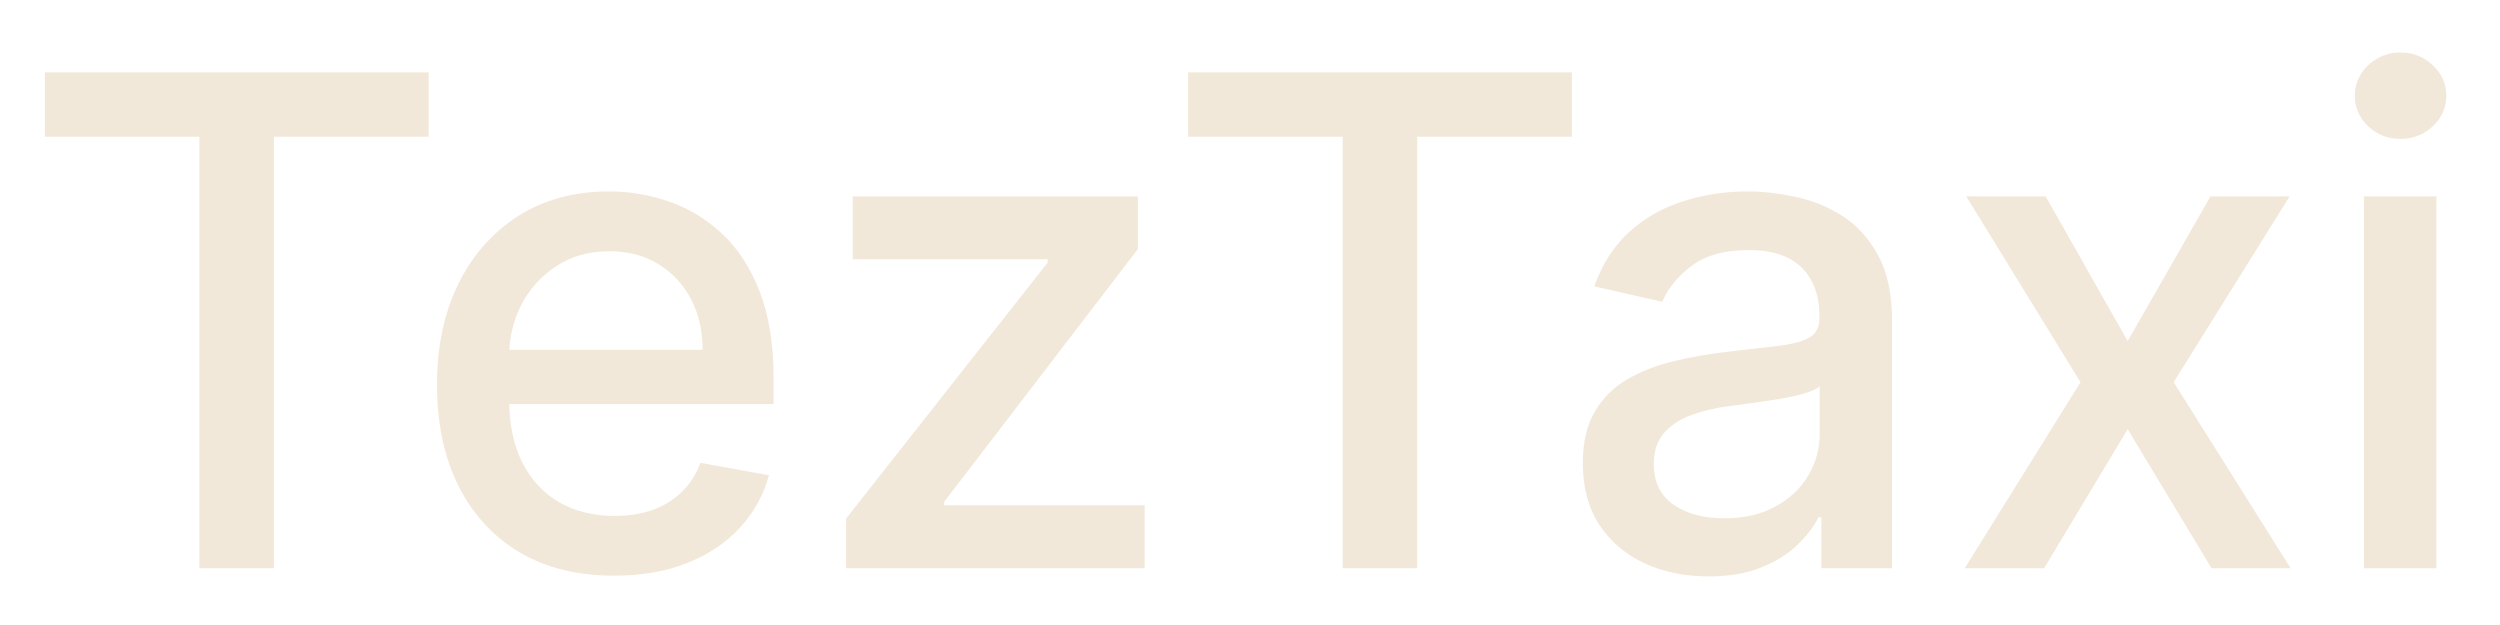 <svg width="44" height="11" viewBox="0 0 44 11" fill="none" xmlns="http://www.w3.org/2000/svg">
<path d="M0.79 2.406V1.273H7.544V2.406H4.821V10H3.509V2.406H0.79ZM10.806 10.132C10.162 10.132 9.606 9.994 9.14 9.719C8.677 9.44 8.319 9.05 8.066 8.547C7.816 8.041 7.691 7.449 7.691 6.77C7.691 6.099 7.816 5.509 8.066 4.997C8.319 4.486 8.672 4.087 9.123 3.8C9.578 3.513 10.109 3.369 10.717 3.369C11.086 3.369 11.444 3.43 11.791 3.553C12.137 3.675 12.448 3.866 12.724 4.128C13 4.389 13.217 4.729 13.376 5.146C13.535 5.561 13.615 6.065 13.615 6.659V7.111H8.412V6.156H12.366C12.366 5.821 12.298 5.524 12.162 5.266C12.025 5.004 11.834 4.798 11.586 4.648C11.342 4.497 11.055 4.422 10.726 4.422C10.367 4.422 10.055 4.51 9.788 4.686C9.524 4.859 9.319 5.087 9.174 5.368C9.032 5.646 8.961 5.949 8.961 6.276V7.021C8.961 7.459 9.038 7.831 9.191 8.138C9.348 8.445 9.565 8.679 9.843 8.841C10.122 9 10.447 9.08 10.819 9.08C11.061 9.08 11.281 9.045 11.48 8.977C11.679 8.906 11.851 8.801 11.995 8.662C12.14 8.523 12.251 8.351 12.328 8.146L13.534 8.364C13.437 8.719 13.264 9.03 13.014 9.297C12.767 9.561 12.456 9.767 12.081 9.915C11.709 10.06 11.284 10.132 10.806 10.132ZM14.892 10V9.126L18.438 4.622V4.562H15.007V3.455H20.027V4.384L16.618 8.832V8.892H20.146V10H14.892ZM20.911 2.406V1.273H27.666V2.406H24.942V10H23.63V2.406H20.911ZM30.07 10.145C29.655 10.145 29.28 10.068 28.945 9.915C28.61 9.759 28.344 9.533 28.148 9.237C27.955 8.942 27.858 8.58 27.858 8.151C27.858 7.781 27.929 7.477 28.071 7.239C28.213 7 28.405 6.811 28.647 6.672C28.888 6.533 29.158 6.428 29.456 6.357C29.755 6.286 30.059 6.232 30.368 6.195C30.76 6.149 31.078 6.112 31.323 6.084C31.567 6.053 31.745 6.003 31.855 5.935C31.966 5.866 32.022 5.756 32.022 5.602V5.572C32.022 5.2 31.916 4.912 31.706 4.707C31.499 4.503 31.189 4.401 30.777 4.401C30.348 4.401 30.01 4.496 29.763 4.686C29.519 4.874 29.35 5.082 29.256 5.312L28.059 5.04C28.201 4.642 28.408 4.321 28.681 4.077C28.956 3.83 29.273 3.651 29.631 3.54C29.989 3.426 30.365 3.369 30.76 3.369C31.022 3.369 31.299 3.401 31.591 3.463C31.887 3.523 32.162 3.634 32.418 3.795C32.676 3.957 32.888 4.189 33.053 4.49C33.218 4.788 33.3 5.176 33.3 5.653V10H32.056V9.105H32.005C31.922 9.27 31.799 9.432 31.634 9.591C31.469 9.75 31.258 9.882 30.999 9.987C30.74 10.092 30.431 10.145 30.07 10.145ZM30.347 9.122C30.699 9.122 31 9.053 31.25 8.913C31.503 8.774 31.695 8.592 31.826 8.368C31.959 8.141 32.026 7.898 32.026 7.639V6.795C31.98 6.841 31.892 6.884 31.762 6.923C31.634 6.96 31.488 6.993 31.323 7.021C31.158 7.047 30.997 7.071 30.841 7.094C30.685 7.114 30.554 7.131 30.449 7.145C30.202 7.176 29.976 7.229 29.772 7.303C29.57 7.376 29.408 7.483 29.286 7.622C29.166 7.759 29.107 7.94 29.107 8.168C29.107 8.483 29.223 8.722 29.456 8.884C29.689 9.043 29.986 9.122 30.347 9.122ZM36.003 3.455L37.447 6.003L38.905 3.455H40.298L38.257 6.727L40.315 10H38.922L37.447 7.554L35.977 10H34.58L36.617 6.727L34.605 3.455H36.003ZM41.606 10V3.455H42.881V10H41.606ZM42.25 2.445C42.028 2.445 41.838 2.371 41.679 2.223C41.523 2.072 41.445 1.893 41.445 1.686C41.445 1.476 41.523 1.297 41.679 1.149C41.838 0.999 42.028 0.923 42.25 0.923C42.472 0.923 42.66 0.999 42.817 1.149C42.976 1.297 43.055 1.476 43.055 1.686C43.055 1.893 42.976 2.072 42.817 2.223C42.66 2.371 42.472 2.445 42.25 2.445Z" fill="#F2E8D9"/>
</svg>
